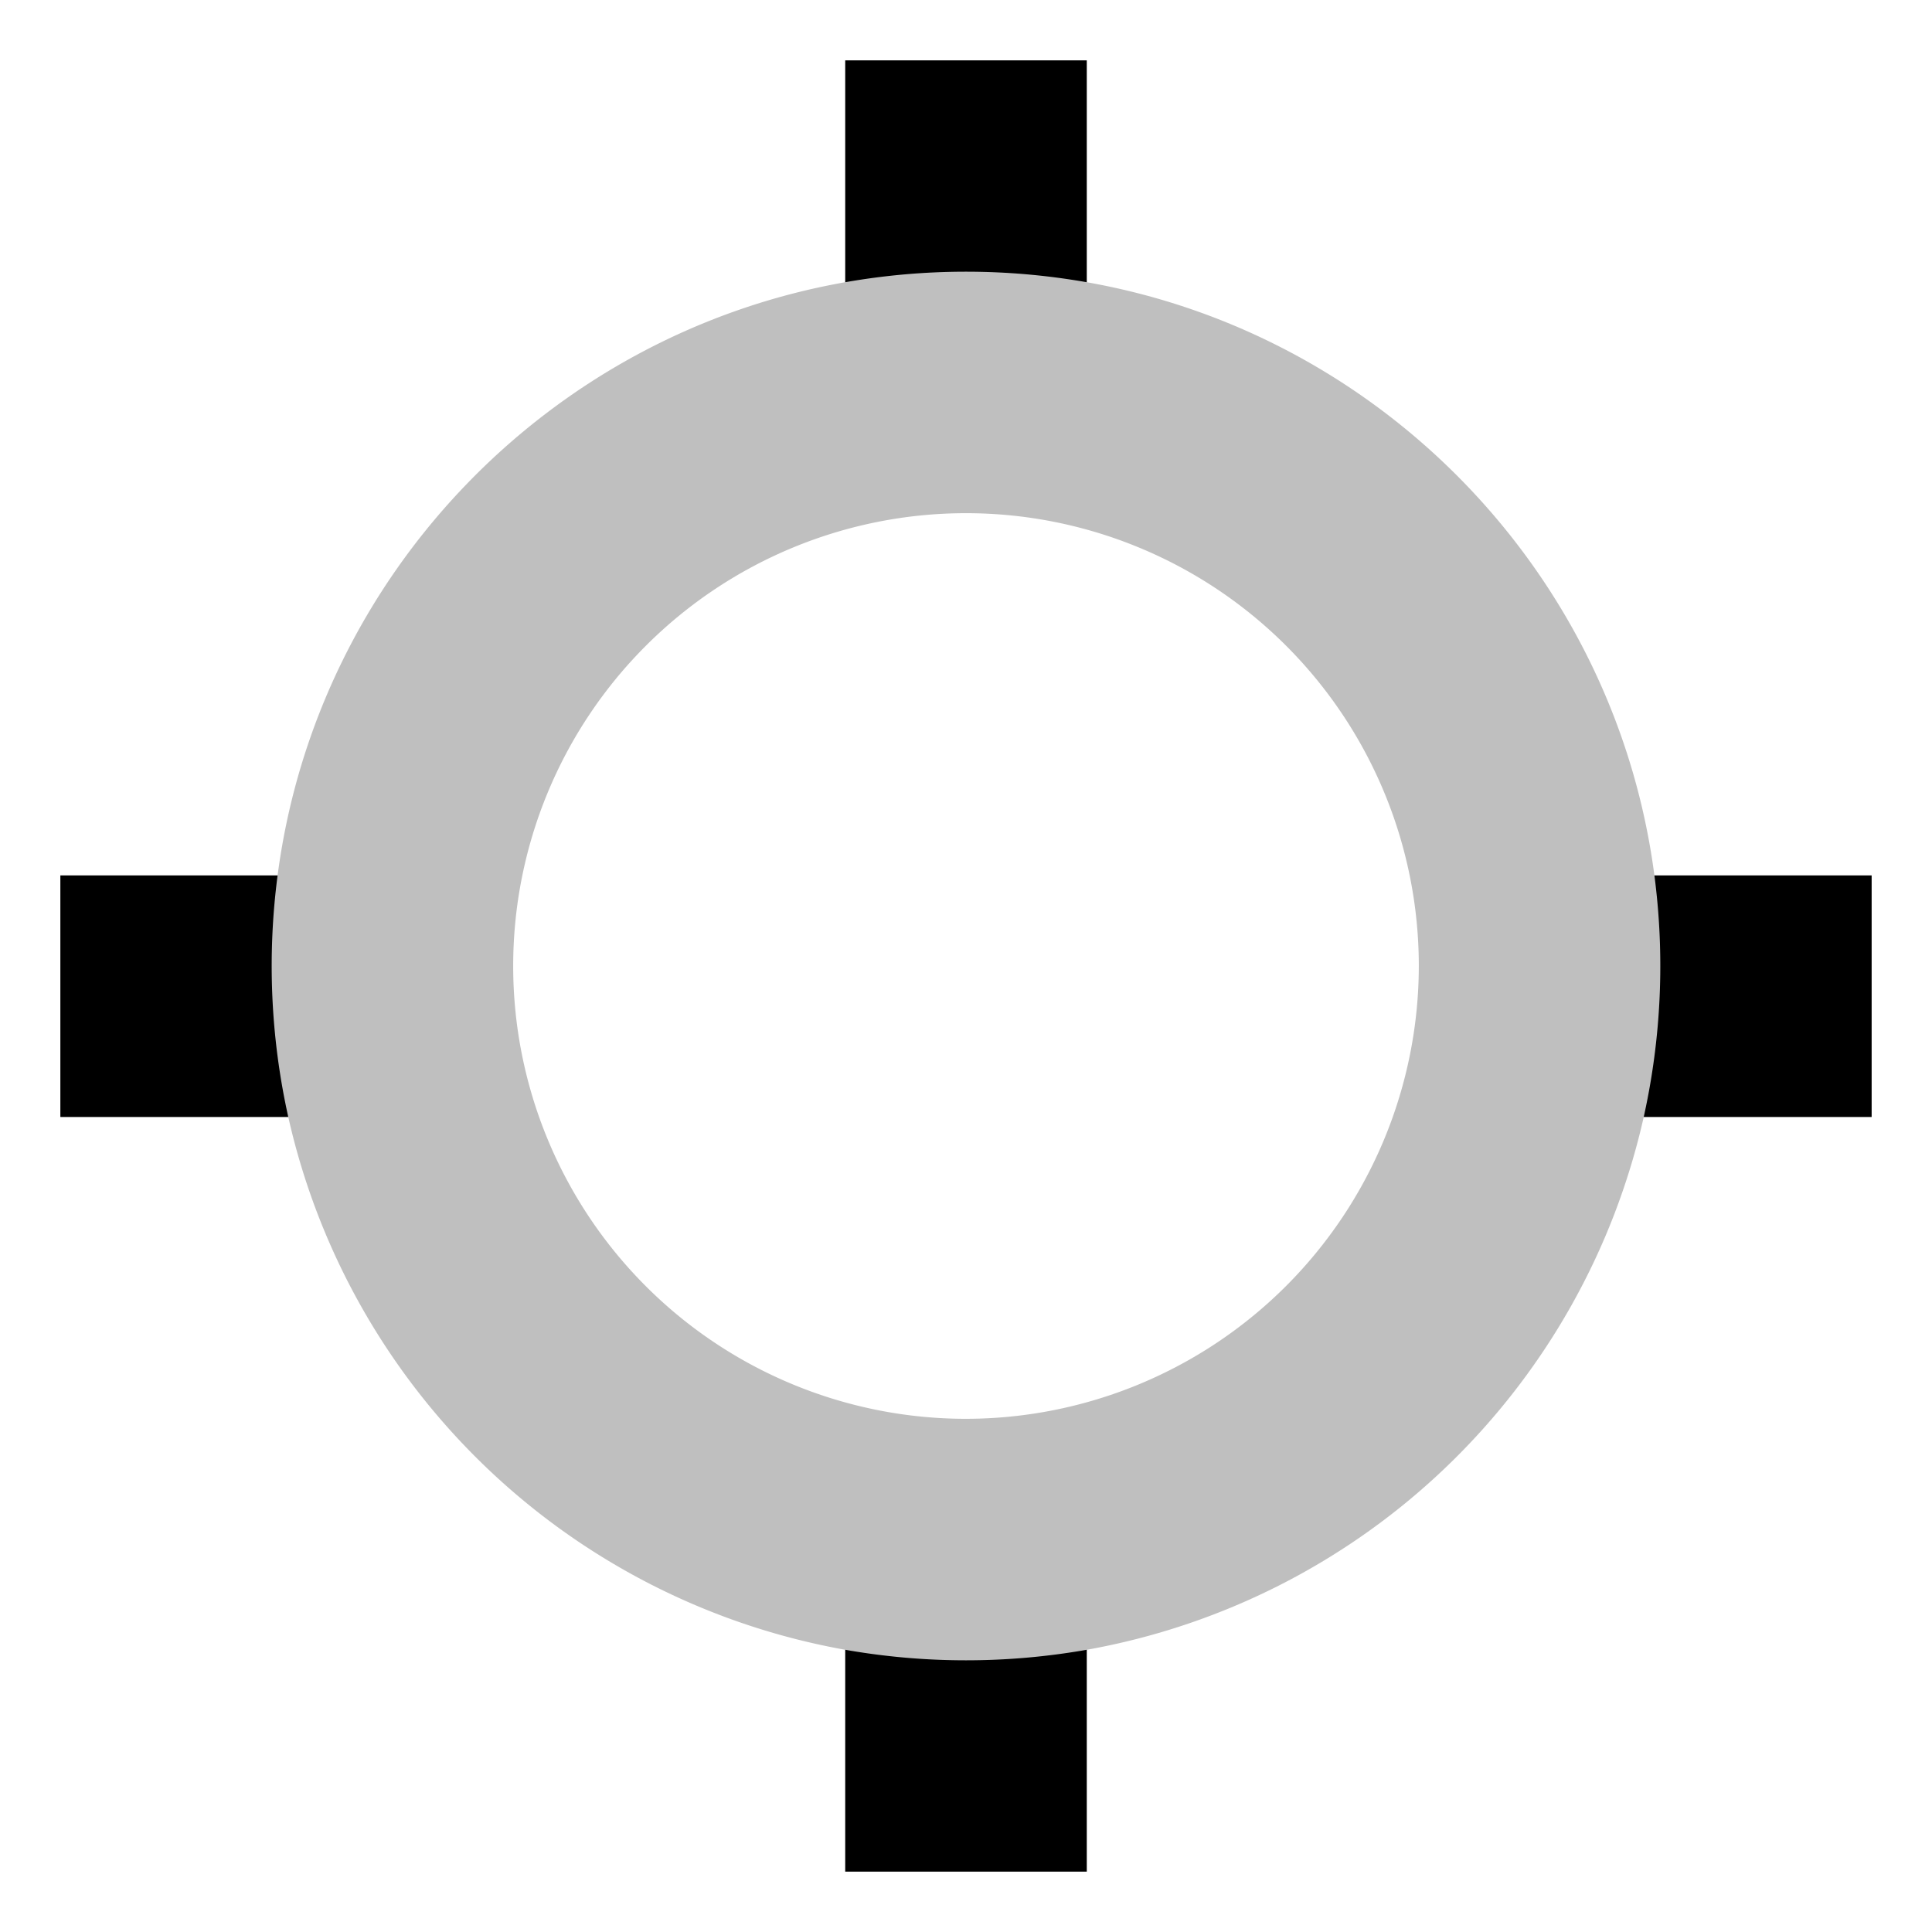 <svg xmlns="http://www.w3.org/2000/svg" id="export" viewBox="0 0 512 512">
  <defs>
    <style>
      .cls-2{fill:currentColor}
    </style>
  </defs>
  <path fill="currentColor" d="M438.435,232C428.018,152.383,366.509,88.616,288,74.791V16H224V74.791C145.491,88.616,83.982,152.383,73.565,232H16v64H76.392A184.53,184.53,0,0,0,224,437.209V496h64V437.209A184.53,184.53,0,0,0,435.608,296H496V232ZM256,376A120,120,0,1,1,376,256,120.136,120.136,0,0,1,256,376Z" opacity=".25"/>
  <path d="M224,74.791a184.823,184.823,0,0,1,64,0V16H224Z" class="cls-2"/>
  <path d="M438.435,232a184.527,184.527,0,0,1-2.827,64H496V232Z" class="cls-2"/>
  <path d="M73.565,232H16v64H76.392a184.527,184.527,0,0,1-2.827-64Z" class="cls-2"/>
  <path d="M224,437.209V496h64V437.209a184.823,184.823,0,0,1-64,0Z" class="cls-2"/>
</svg>
